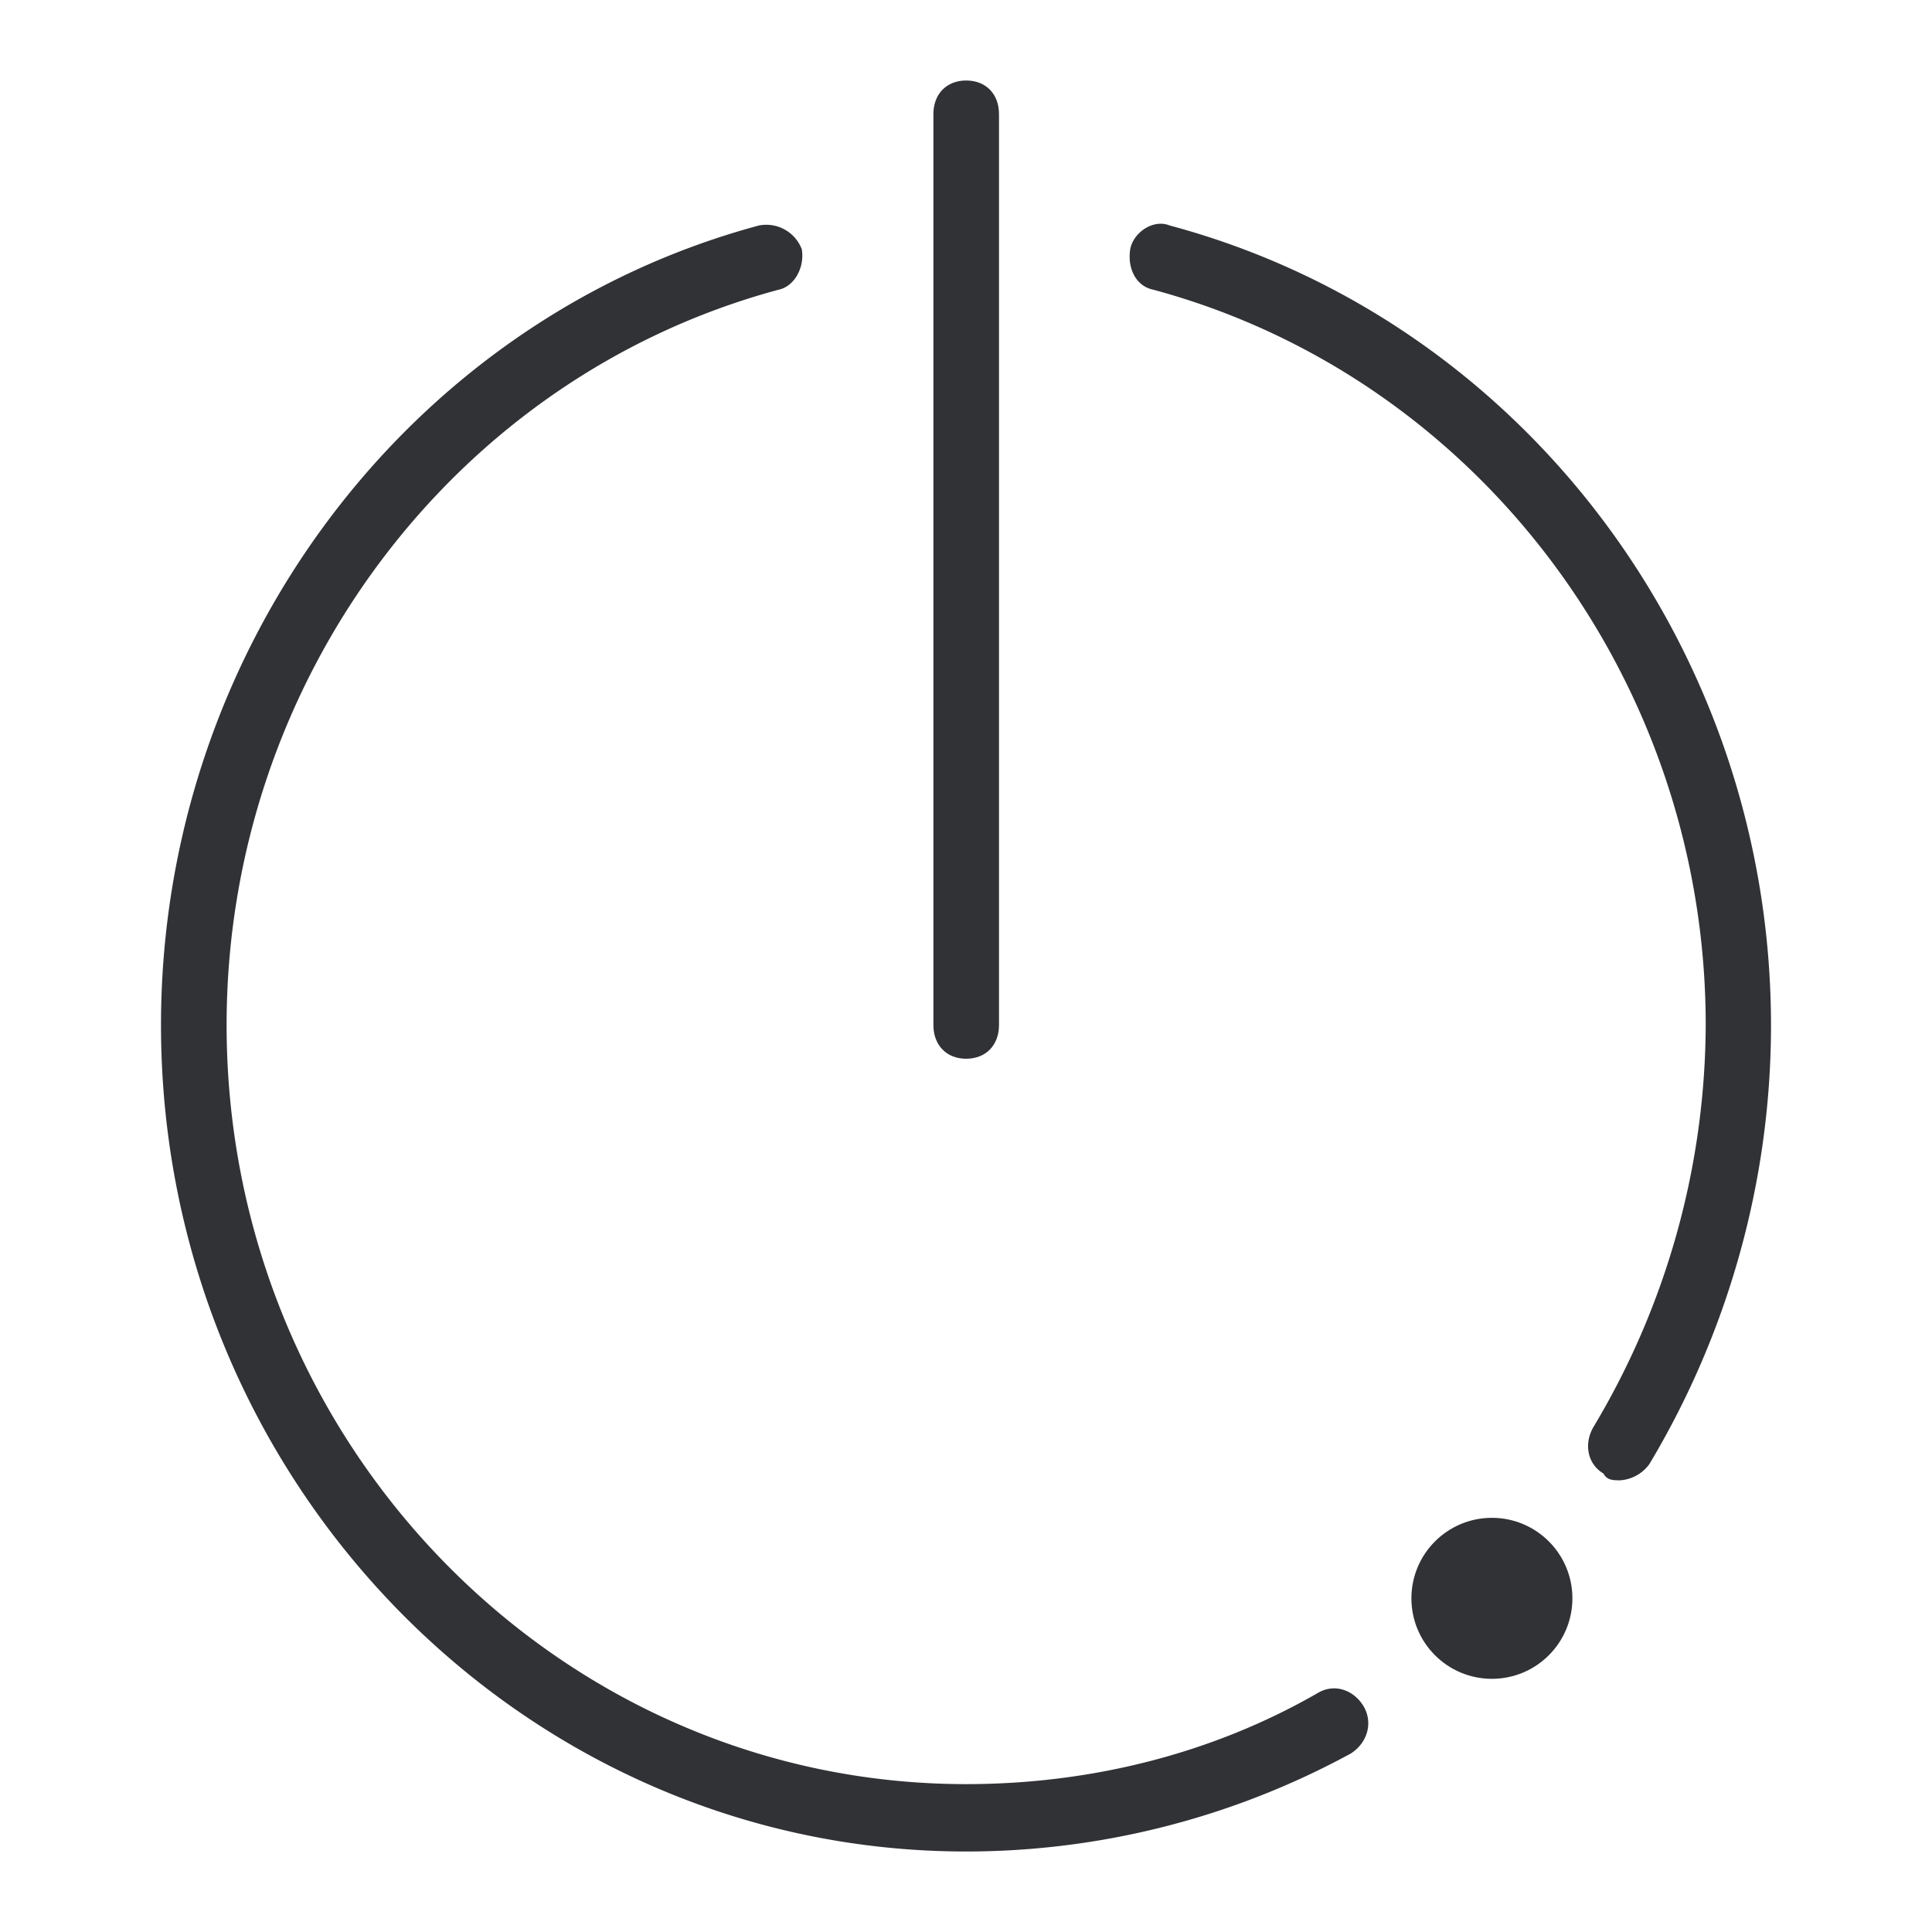 <svg width="24" height="24" xmlns="http://www.w3.org/2000/svg"><g transform="translate(2 1)" fill="#313235" fill-rule="nonzero"><path d="M10.002 12.152c-.244 0-.407-.168-.407-.419V.418c0-.25.163-.418.407-.418.245 0 .408.167.408.418v11.315c0 .251-.163.419-.408.419Z"/><circle cx="16.533" cy="18.855" r="1"/><path d="M10.002 22C4.492 22 0 17.393 0 11.733c0-4.65 3.06-8.756 7.428-9.932a.472.472 0 0 1 .532.295c.038.212-.082.459-.288.503C3.634 3.686.815 7.46.815 11.733c0 5.198 4.124 9.43 9.187 9.43 1.55 0 3.06-.379 4.368-1.132.206-.123.447-.04.571.168.12.211.039.458-.163.585A9.999 9.999 0 0 1 10.002 22Zm8.123-4.611c-.082 0-.163 0-.206-.084-.206-.123-.245-.379-.12-.586a9.776 9.776 0 0 0 1.39-4.986c0-4.272-2.82-8.042-6.861-9.134-.206-.04-.326-.251-.288-.503.039-.21.288-.378.49-.295C16.936 2.981 20 7.087 20 11.738c0 1.929-.532 3.814-1.51 5.448a.488.488 0 0 1-.365.203Z"/></g></svg>